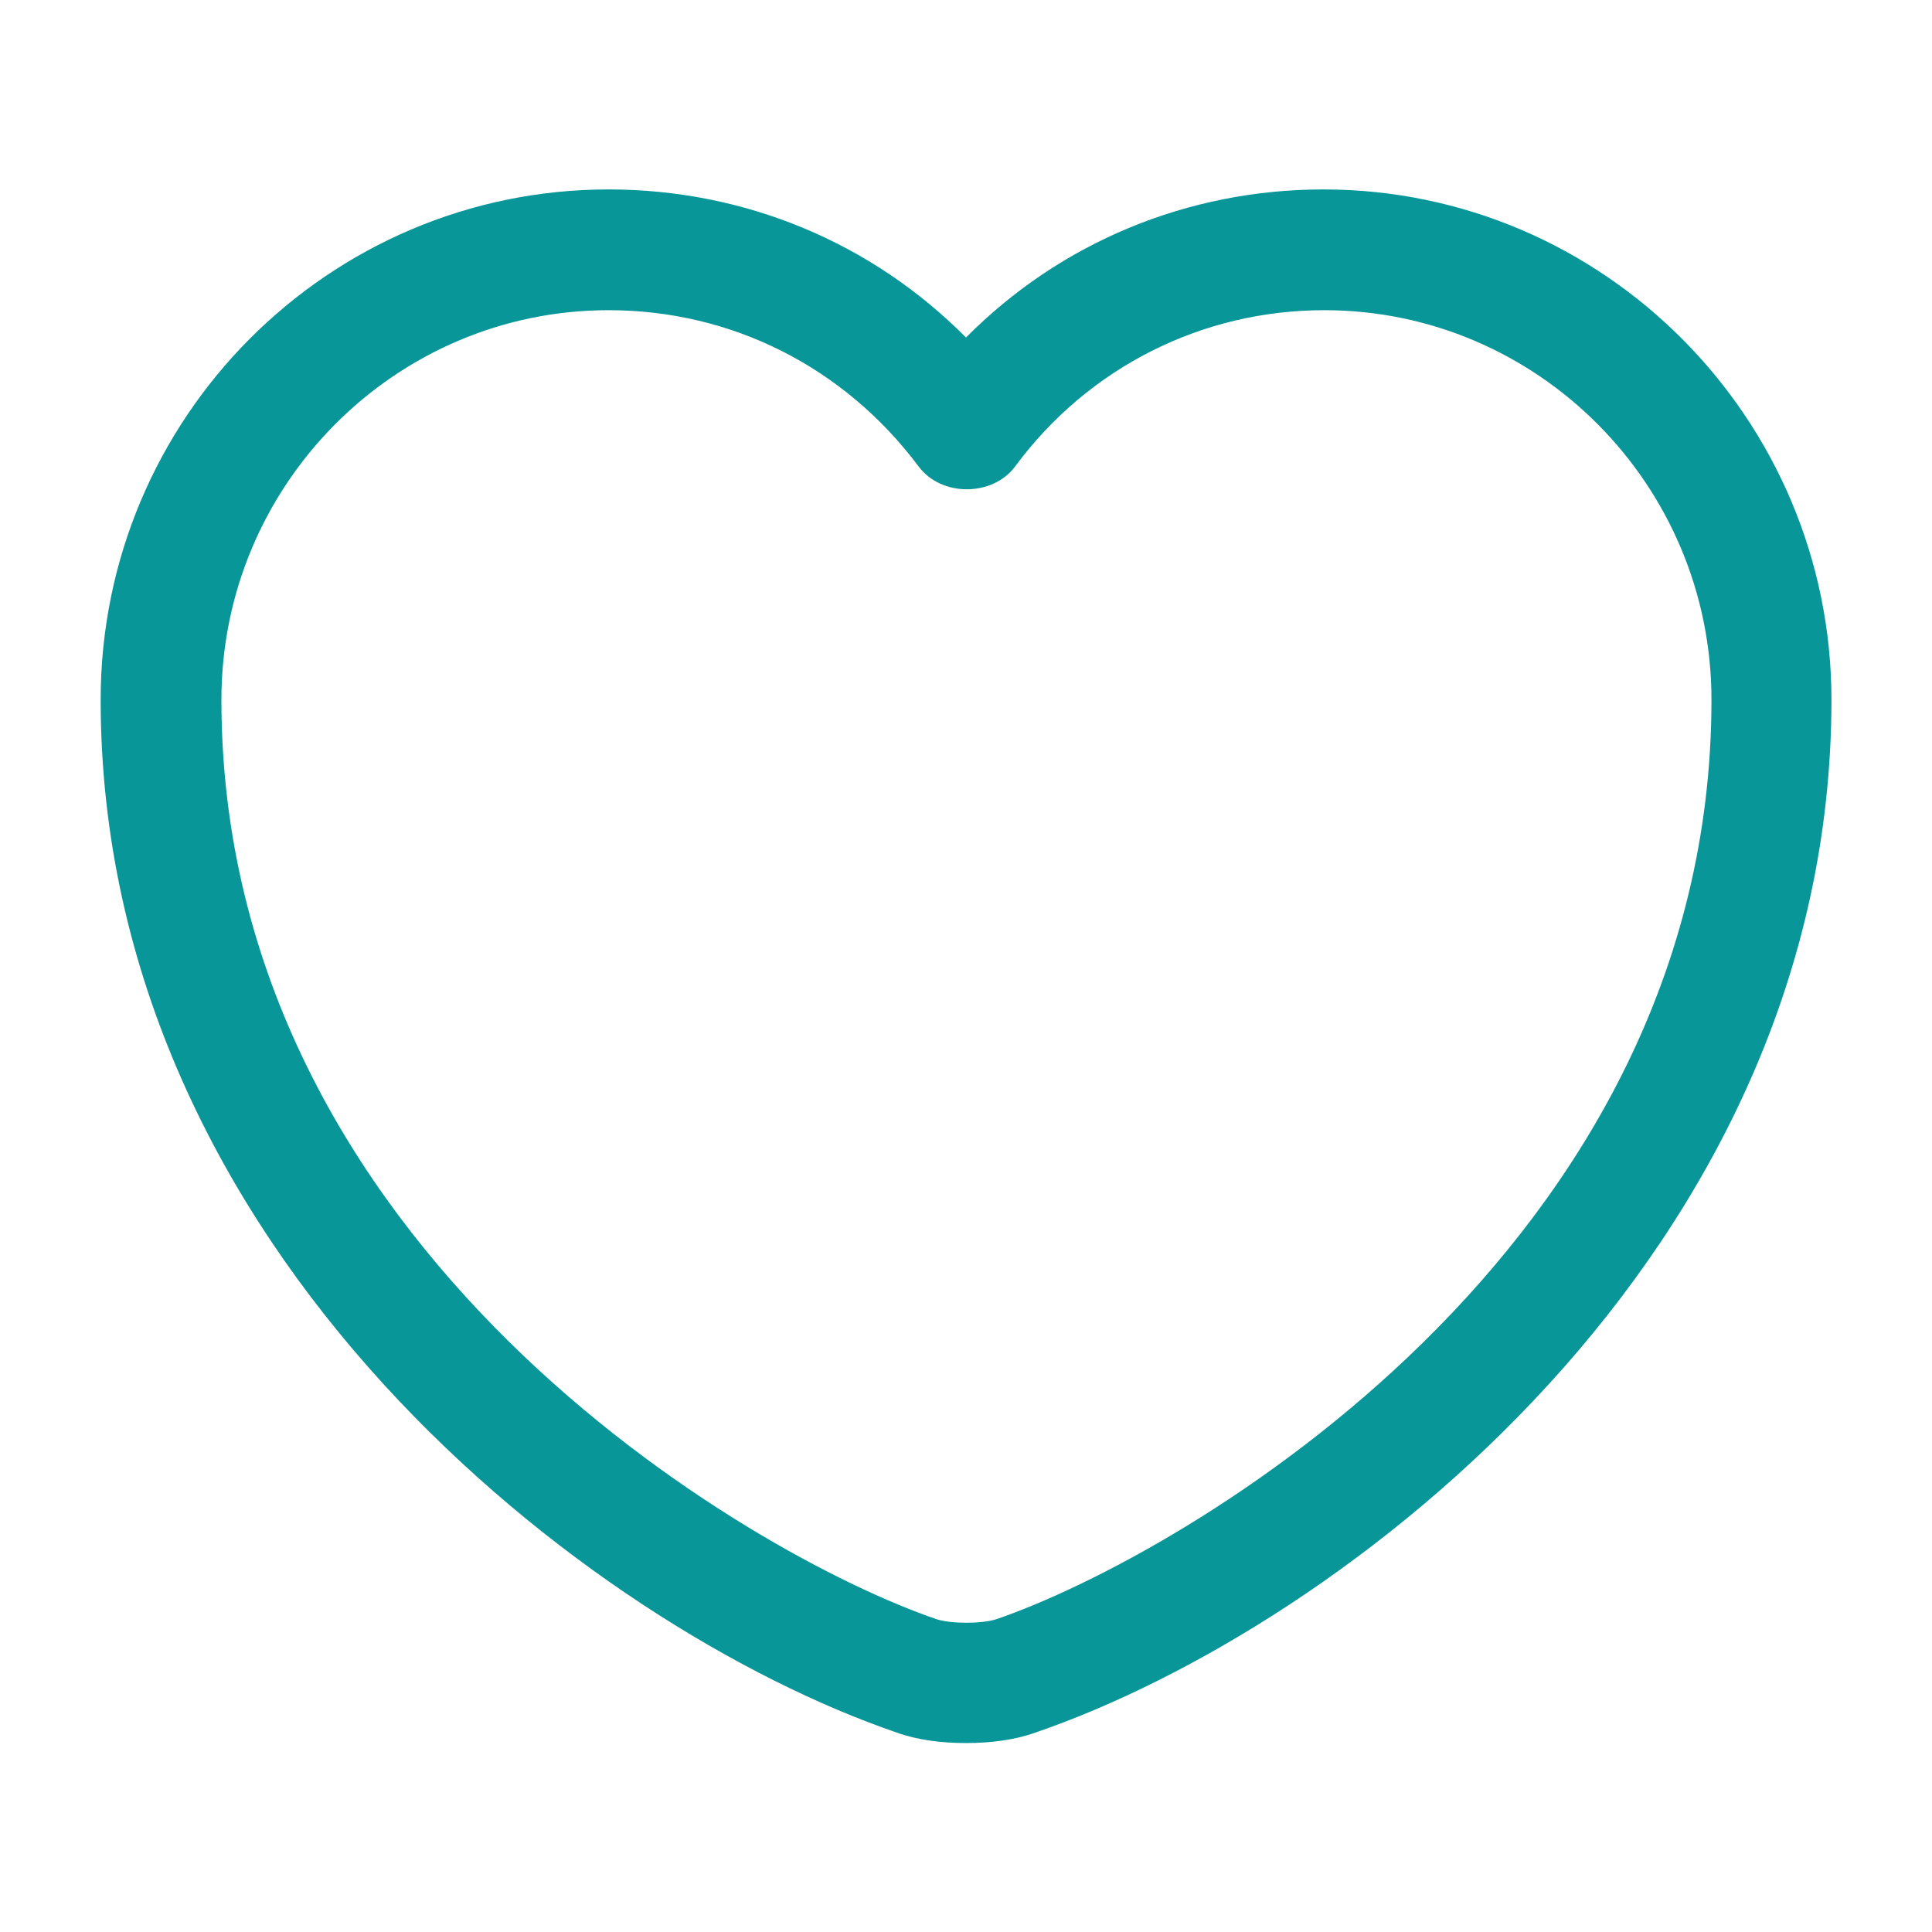<svg width="20" height="20" viewBox="0 0 20 20" fill="none" xmlns="http://www.w3.org/2000/svg">
<path d="M10 18.044C9.742 18.044 9.492 18.011 9.284 17.936C6.1 16.844 1.042 12.969 1.042 7.244C1.042 4.328 3.4 1.961 6.3 1.961C7.709 1.961 9.025 2.511 10 3.494C10.975 2.511 12.292 1.961 13.7 1.961C16.6 1.961 18.959 4.336 18.959 7.244C18.959 12.978 13.9 16.844 10.717 17.936C10.509 18.011 10.259 18.044 10 18.044ZM6.3 3.211C4.092 3.211 2.292 5.019 2.292 7.244C2.292 12.936 7.767 16.103 9.692 16.761C9.842 16.811 10.167 16.811 10.317 16.761C12.234 16.103 17.717 12.944 17.717 7.244C17.717 5.019 15.917 3.211 13.709 3.211C12.442 3.211 11.267 3.803 10.509 4.828C10.275 5.144 9.742 5.144 9.509 4.828C8.734 3.794 7.567 3.211 6.3 3.211Z" fill="#099699"/>
</svg>
